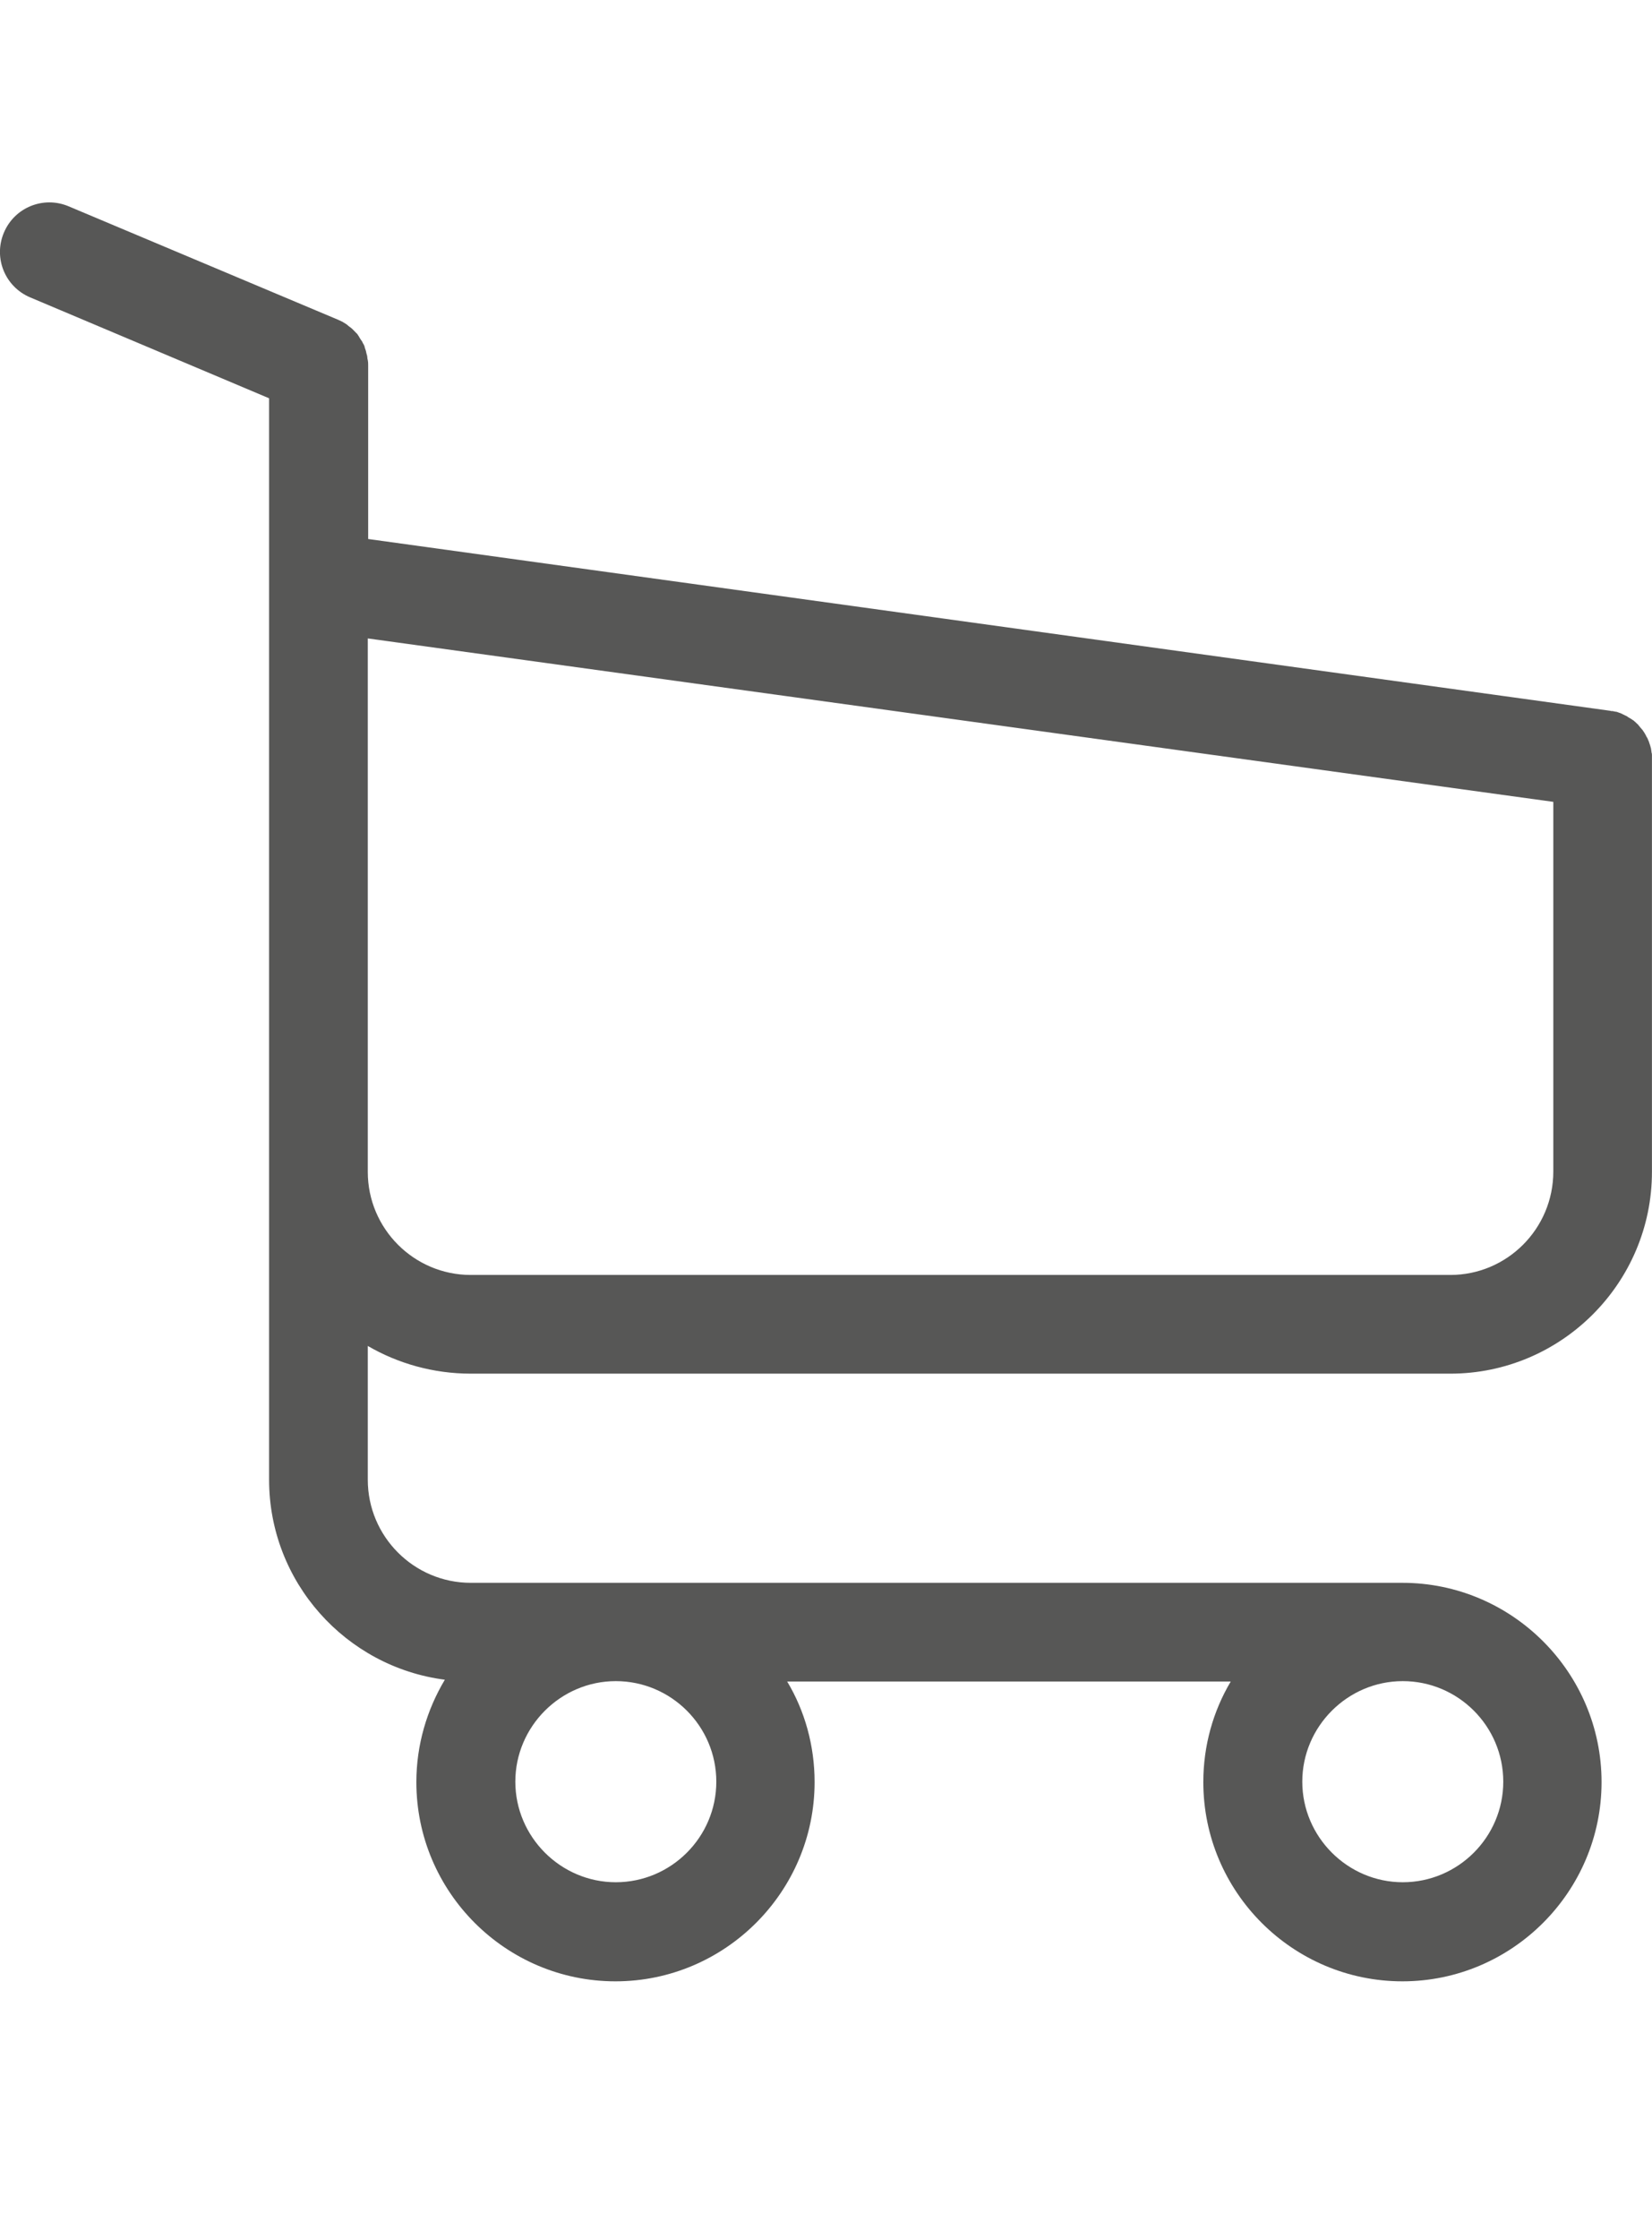 <?xml version="1.0" encoding="utf-8"?>
<!-- Generator: Adobe Illustrator 17.0.0, SVG Export Plug-In . SVG Version: 6.00 Build 0)  -->
<!DOCTYPE svg PUBLIC "-//W3C//DTD SVG 1.1//EN" "http://www.w3.org/Graphics/SVG/1.1/DTD/svg11.dtd">
<svg version="1.1" id="Layer_1" xmlns="http://www.w3.org/2000/svg" xmlns:xlink="http://www.w3.org/1999/xlink" x="0px" y="0px"
	 width="29.345px" height="39.748px" viewBox="0 -3.593 29.345 39.748" enable-background="new 0 -3.593 29.345 39.748"
	 xml:space="preserve">
<path fill="#575756" d="M8.363,20.791h17.399c1.973,0,3.582-1.609,3.582-3.582v-7.32c0-0.006,0-0.019,0-0.026
	c0-0.019,0-0.032,0-0.052c0-0.013,0-0.026-0.006-0.039c0-0.013-0.006-0.032-0.006-0.045c0-0.013-0.006-0.026-0.006-0.039
	c-0.006-0.013-0.006-0.026-0.013-0.045C29.307,9.63,29.307,9.617,29.3,9.604c-0.006-0.013-0.006-0.026-0.013-0.039
	c-0.006-0.013-0.013-0.026-0.019-0.045c-0.006-0.013-0.013-0.026-0.019-0.032c-0.006-0.013-0.013-0.026-0.019-0.039
	c-0.006-0.013-0.013-0.019-0.019-0.032c-0.006-0.013-0.019-0.026-0.026-0.039c-0.006-0.013-0.013-0.019-0.026-0.032
	C29.15,9.33,29.137,9.324,29.13,9.311c-0.006-0.013-0.019-0.019-0.026-0.032c-0.006-0.013-0.019-0.019-0.026-0.026
	c-0.013-0.013-0.019-0.019-0.032-0.032c-0.013-0.006-0.019-0.019-0.032-0.026c-0.013-0.006-0.026-0.019-0.039-0.026
	c-0.013-0.006-0.019-0.013-0.032-0.019c-0.013-0.006-0.026-0.013-0.039-0.026c-0.013-0.006-0.026-0.013-0.039-0.019
	c-0.013-0.006-0.026-0.013-0.039-0.019C28.813,9.08,28.8,9.073,28.787,9.067c-0.013-0.006-0.026-0.006-0.039-0.013
	c-0.013-0.006-0.032-0.013-0.045-0.013s-0.026-0.006-0.032-0.006c-0.019-0.006-0.032-0.006-0.052-0.006
	c-0.006,0-0.013-0.006-0.026-0.006L6.54,5.975V2.899c0-0.032,0-0.065-0.006-0.091c0-0.006,0-0.013-0.006-0.026
	c0-0.019-0.006-0.039-0.006-0.058c-0.008-0.02-0.008-0.033-0.015-0.052c0-0.013-0.006-0.019-0.006-0.032
	C6.494,2.62,6.488,2.6,6.481,2.581c0-0.006-0.006-0.019-0.006-0.026c-0.007-0.02-0.013-0.033-0.026-0.052
	c-0.007-0.007-0.007-0.02-0.013-0.026C6.429,2.464,6.423,2.451,6.41,2.438C6.403,2.425,6.397,2.419,6.39,2.406
	s-0.013-0.02-0.019-0.033C6.364,2.36,6.351,2.347,6.345,2.334c-0.007-0.006-0.013-0.013-0.02-0.019
	C6.312,2.302,6.3,2.289,6.287,2.276c-0.007-0.007-0.013-0.013-0.02-0.02C6.254,2.243,6.241,2.23,6.222,2.217
	c-0.007-0.006-0.02-0.013-0.026-0.019C6.183,2.185,6.17,2.178,6.157,2.165C6.137,2.153,6.118,2.14,6.105,2.133
	C6.098,2.127,6.092,2.127,6.085,2.12C6.059,2.107,6.027,2.094,6.001,2.081L1.218,0.069c-0.448-0.188-0.96,0.02-1.149,0.468
	s0.019,0.96,0.467,1.149L4.78,3.477v3.972v0.63v4.828v4.316v5.451c0,1.817,1.363,3.323,3.122,3.55
	c-0.318,0.532-0.506,1.155-0.506,1.817c0,1.953,1.59,3.537,3.537,3.537s3.537-1.59,3.537-3.537c0-0.649-0.175-1.265-0.487-1.785
	h7.879c-0.312,0.526-0.487,1.136-0.487,1.785c0,1.953,1.59,3.537,3.537,3.537s3.537-1.59,3.537-3.537s-1.59-3.537-3.537-3.537H8.363
	c-1.012,0-1.83-0.824-1.83-1.83v-2.375C7.065,20.609,7.695,20.791,8.363,20.791z M12.724,28.034c0,0.986-0.805,1.785-1.785,1.785
	s-1.785-0.805-1.785-1.785s0.805-1.785,1.785-1.785S12.724,27.047,12.724,28.034z M26.703,28.034c0,0.986-0.805,1.785-1.785,1.785
	s-1.785-0.805-1.785-1.785s0.805-1.785,1.785-1.785C25.899,26.249,26.703,27.047,26.703,28.034z M25.762,19.039H8.363
	c-1.012,0-1.83-0.824-1.83-1.83v-4.316V8.065V7.74l21.059,2.901v6.561C27.592,18.221,26.768,19.039,25.762,19.039z"/>
</svg>
